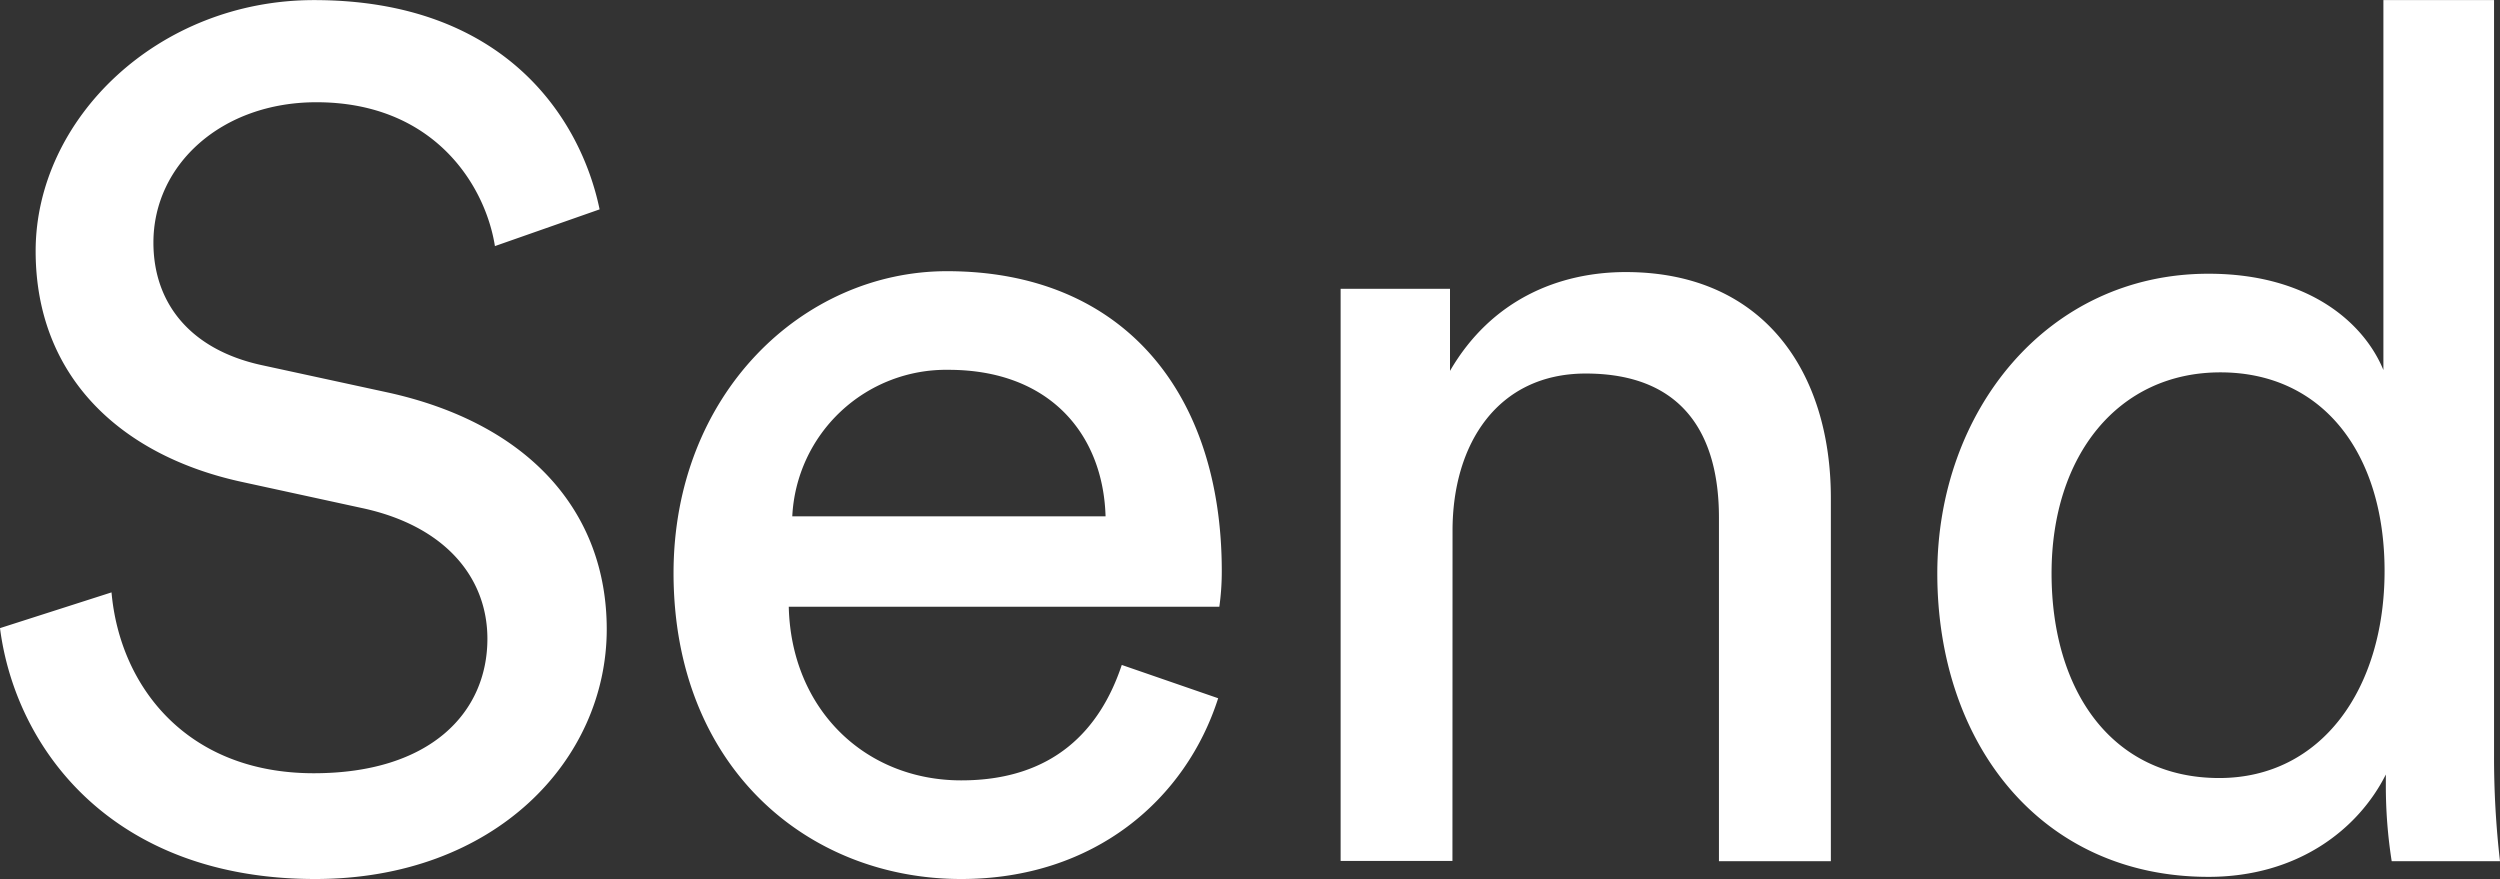 <svg id="Layer_1" data-name="Layer 1" xmlns="http://www.w3.org/2000/svg" viewBox="0 0 256 90.02">
	<rect x="0" y="0" width="256" height="90.02" fill="#333333" stroke="none"/>
	<defs>
		<style>
			.cls-1{fill:#fff;}
		</style>
	</defs>
	<path class="cls-1" d="M61.4,104.43C59.45,95.05,51.65,83,32.16,83c-16,0-28.51,12.18-28.51,25.7,0,12.91,8.78,20.95,21.08,23.63L37,135c8.65,1.83,12.91,7.19,12.91,13.4,0,7.56-5.84,13.77-17.78,13.77-13,0-19.86-8.89-20.71-18.52L0,147.31C1.58,159.61,11.45,173,32.28,173c18.4,0,29.85-12.18,29.85-25.58,0-12.06-8-21.07-22.42-24.24l-12.91-2.8c-7.31-1.59-11.09-6.34-11.09-12.55,0-8,7-14.37,16.69-14.37,12.06,0,17.3,8.52,18.28,14.73Zm19.73,31.43a15.77,15.77,0,0,1,16-15c10.35,0,15.83,6.58,16.08,15Zm33.74,15.22c-2.19,6.58-6.94,11.82-16.44,11.82-9.87,0-17.42-7.31-17.66-17.78h44.09a26.05,26.05,0,0,0,.25-3.66c0-18.27-10.11-30.7-28.14-30.7-14.74,0-28,12.55-28,30.94C69,161.56,82.71,173,98.43,173c13.64,0,23-8.16,26.31-18.51Zm33.87-13.76c0-8.89,4.63-16.08,13.64-16.08,10.23,0,13.64,6.58,13.64,14.74v35.2h11.46V134c0-13-6.95-23.15-21-23.15-6.82,0-13.76,2.81-18,10.12v-8.41h-11.2v58.59h11.45Zm61.34,4.38c0-12.06,6.82-20.58,17.29-20.58s16.81,8.28,16.81,20.34-6.45,21.2-16.93,21.2C216.29,162.66,210.08,153.76,210.08,141.7Zm34.23,21.57a49.71,49.71,0,0,0,.6,7.91H256a92.81,92.81,0,0,1-.61-10.84V83H244.06v37.88c-1.95-4.75-7.55-9.86-17.91-9.86-16.56,0-27.77,14.13-27.77,30.69,0,17.42,10.6,31.07,27.77,31.07,9.14,0,15.35-4.88,18.16-10.48Z" transform="translate(0 -82.99)" />
</svg>
